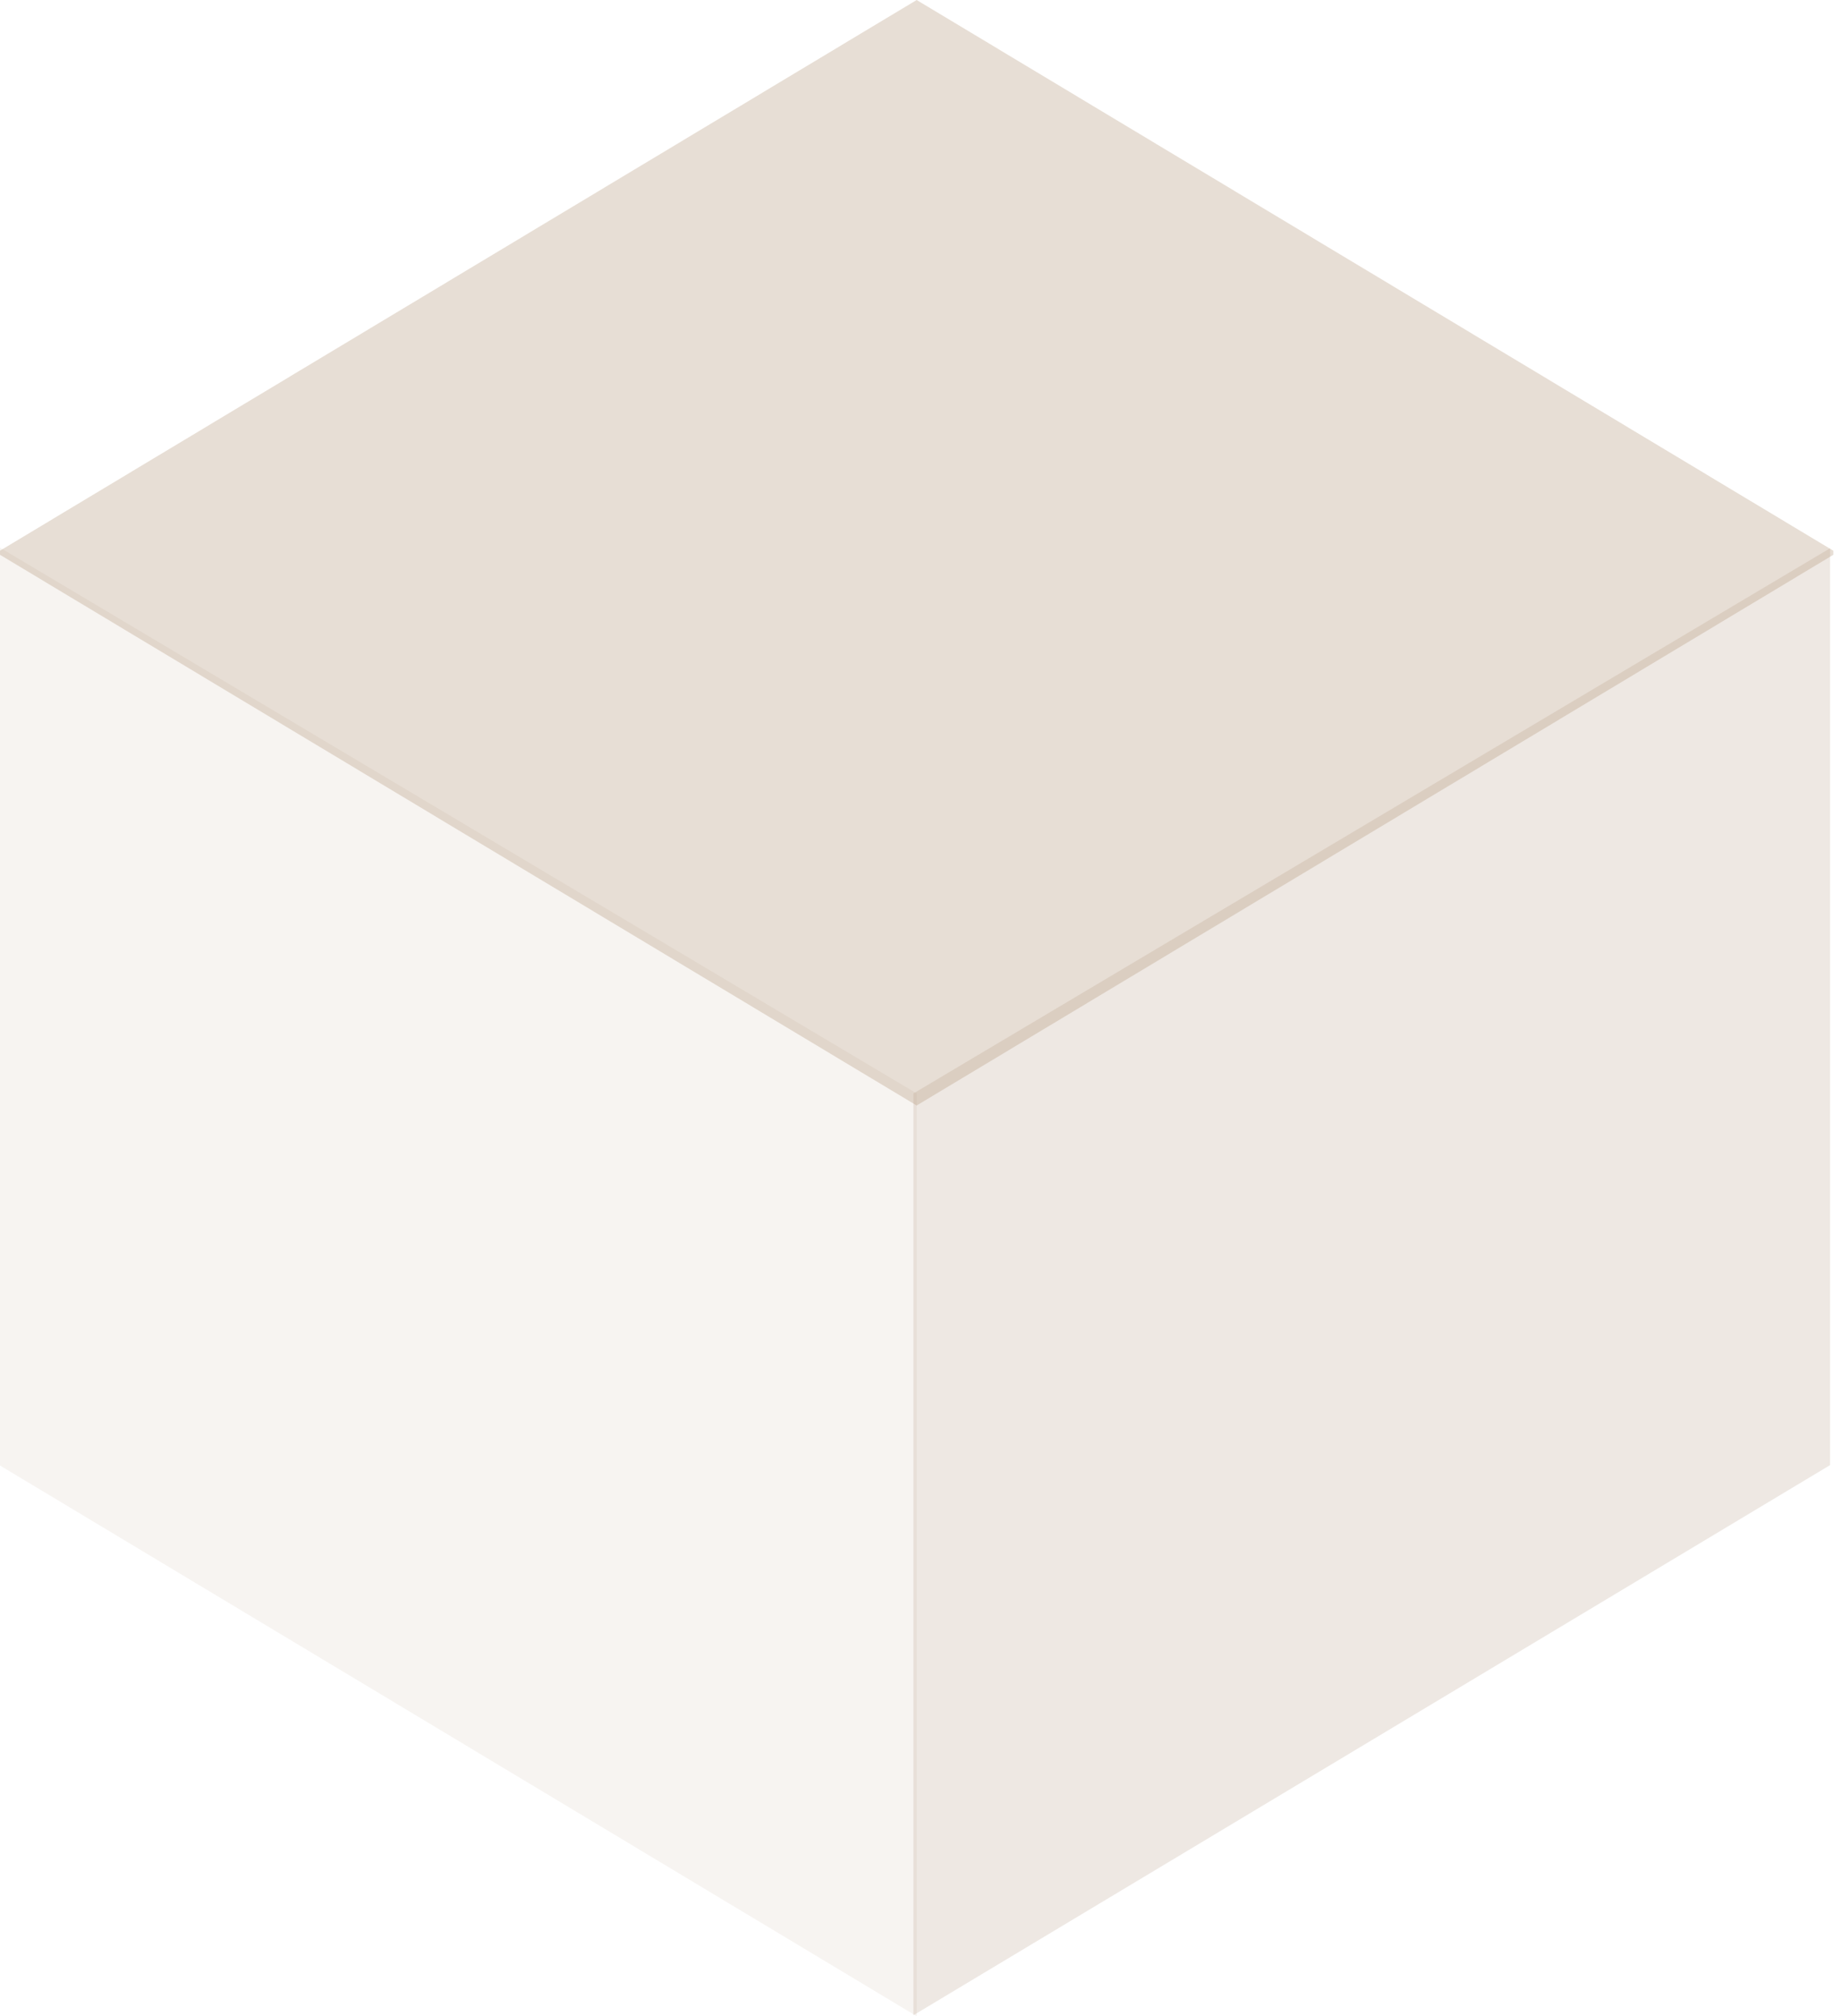 <svg width="137" height="150" viewBox="0 0 137 150" fill="none" xmlns="http://www.w3.org/2000/svg">
<path opacity="0.1" d="M0 40.746L68.214 81.349V150.001L0 109.03V40.746Z" fill="#AE8F73"/>
<path opacity="0.2" d="M136.188 40.789L67.975 81.349V149.929L136.188 109.002V40.789Z" fill="#AE8F73"/>
<path opacity="0.3" d="M0 40.971L68.214 0L136.428 40.971V41.277L68.214 82.248L0 41.277V40.971Z" fill="#AE8F73"/>
</svg>

